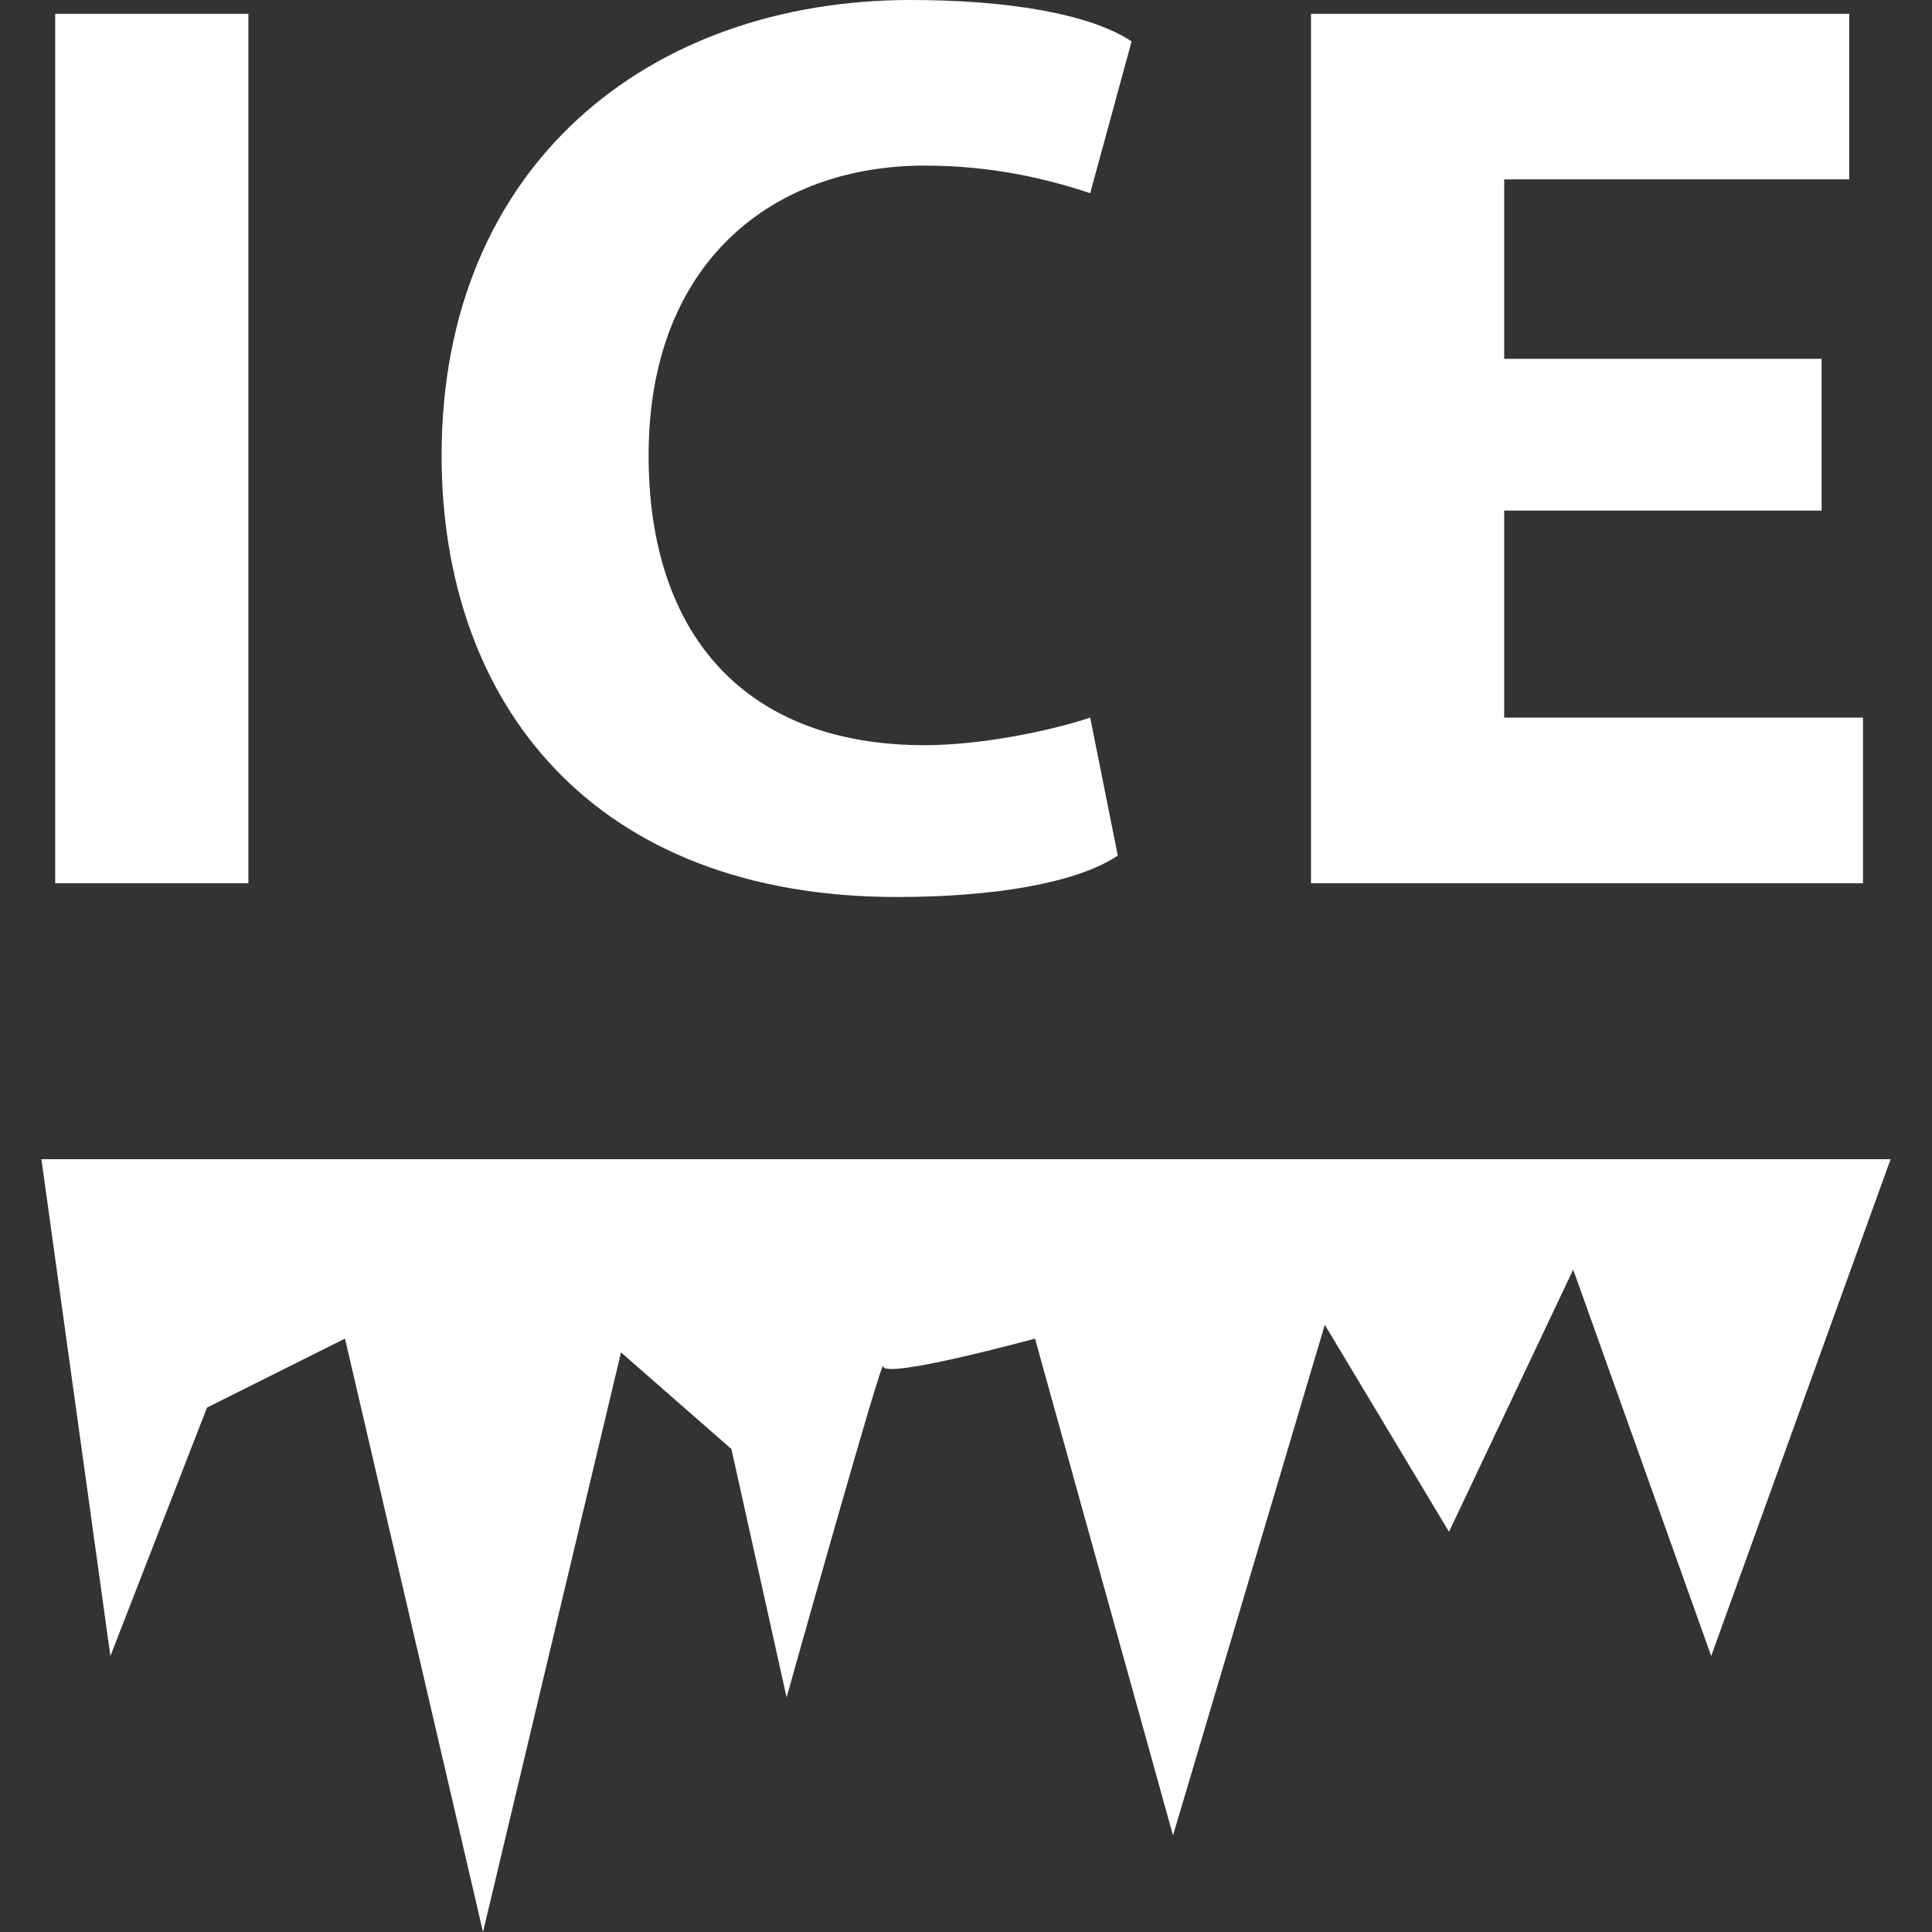 <?xml version="1.0" encoding="utf-8"?>
<!-- Generator: Adobe Illustrator 22.0.1, SVG Export Plug-In . SVG Version: 6.00 Build 0)  -->
<svg version="1.1" id="Layer_1" xmlns="http://www.w3.org/2000/svg" xmlns:xlink="http://www.w3.org/1999/xlink" x="0px" y="0px"
	 width="14px" height="14px" viewBox="0 0 14 14" enable-background="new 0 0 14 14" xml:space="preserve">
<rect x="0" y="0" width="14" height="14" fill="#333333" stroke="none"/>
<g>
	<path fill="#FFFFFF" d="M1.8,0.1v6.3H0.4V0.1H1.8z"/>
	<path fill="#FFFFFF" d="M8.1,6.2C7.8,6.4,7.2,6.5,6.5,6.5c-2.2,0-3.3-1.4-3.3-3.2C3.2,1.2,4.7,0,6.6,0c0.7,0,1.3,0.1,1.6,0.3L7.9,1.4
		C7.6,1.3,7.2,1.2,6.7,1.2c-1.1,0-2,0.7-2,2.1c0,1.3,0.7,2.1,2,2.1c0.4,0,0.9-0.1,1.2-0.2L8.1,6.2z"/>
	<path fill="#FFFFFF" d="M13.2,3.7h-2.3v1.5h2.6v1.2h-4V0.1h3.9v1.2h-2.5v1.3h2.3V3.7z"/>
</g>
<path fill="#FFFFFF" d="M13.7,8.4H0.3L0.8,12l0.7-1.8l1-0.5L3.5,14l1-4.2l0.8,0.7l0.4,1.8c0,0,0.7-2.5,0.7-2.4s1.1-0.2,1.1-0.2l1,3.6l1.1-3.7
	l0.9,1.5l0.9-1.9l1,2.8L13.7,8.4z"/>
</svg>
